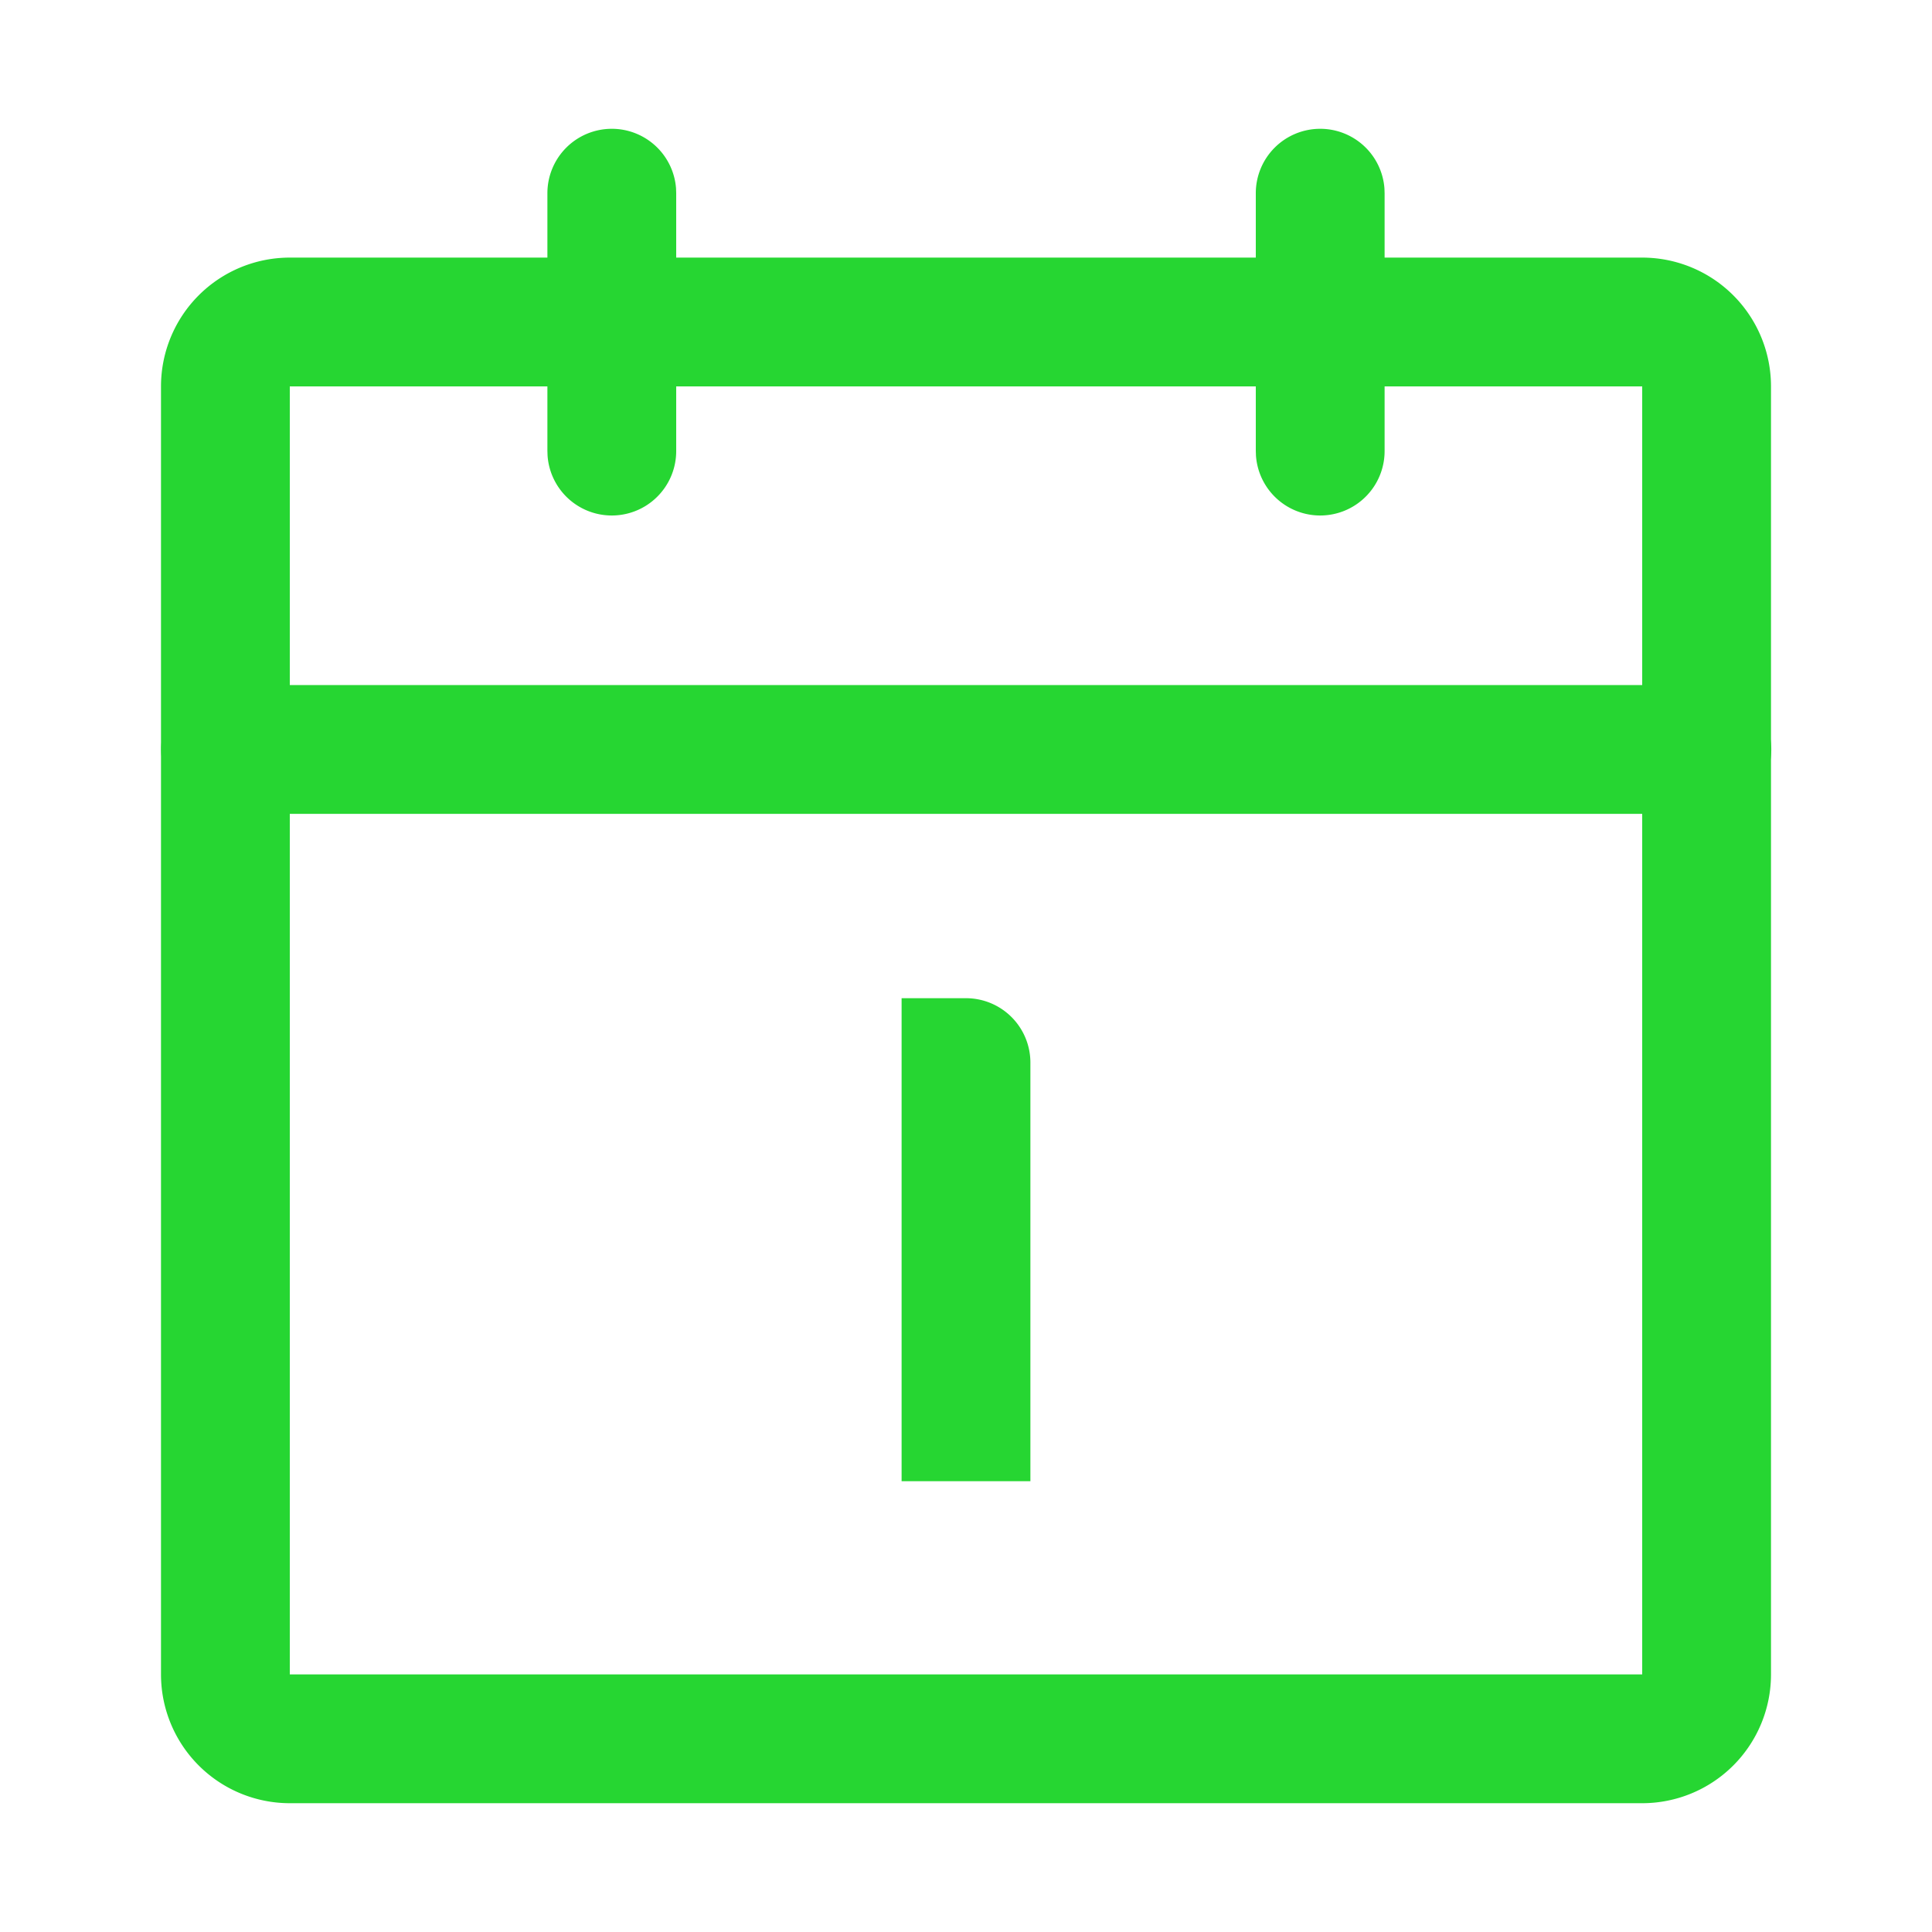 <?xml version="1.0" standalone="no"?><!DOCTYPE svg PUBLIC "-//W3C//DTD SVG 1.1//EN" "http://www.w3.org/Graphics/SVG/1.1/DTD/svg11.dtd"><svg t="1674210381762" class="icon" viewBox="0 0 1024 1024" version="1.1" xmlns="http://www.w3.org/2000/svg" p-id="17558" xmlns:xlink="http://www.w3.org/1999/xlink" width="32" height="32"><path d="M870.4 136.533H153.6a68.267 68.267 0 0 0-68.267 68.267v682.667a68.267 68.267 0 0 0 68.267 68.267h716.8a68.267 68.267 0 0 0 68.267-68.267V204.8a68.267 68.267 0 0 0-68.267-68.267zM153.6 204.8h716.8v682.667H153.6V204.8z" fill="#26d632" p-id="17559"></path><path d="M904.533 363.093a34.133 34.133 0 0 1 2.56 68.181l-2.56 0.085H119.467a34.133 34.133 0 0 1-2.56-68.164l2.56-0.102h785.067zM324.267 68.267a34.133 34.133 0 0 1 34.048 31.573L358.4 102.4v136.533a34.133 34.133 0 0 1-68.181 2.56L290.133 238.933V102.4a34.133 34.133 0 0 1 34.133-34.133zM699.733 68.267a34.133 34.133 0 0 1 34.048 31.573L733.867 102.4v136.533a34.133 34.133 0 0 1-68.181 2.56L665.6 238.933V102.4a34.133 34.133 0 0 1 34.133-34.133z" fill="#26d632" p-id="17560"></path><path d="M546.133 785.067h-68.267V529.067h34.133a34.133 34.133 0 0 1 34.133 34.133v221.867z" fill="#26d632" p-id="17561"></path></svg>